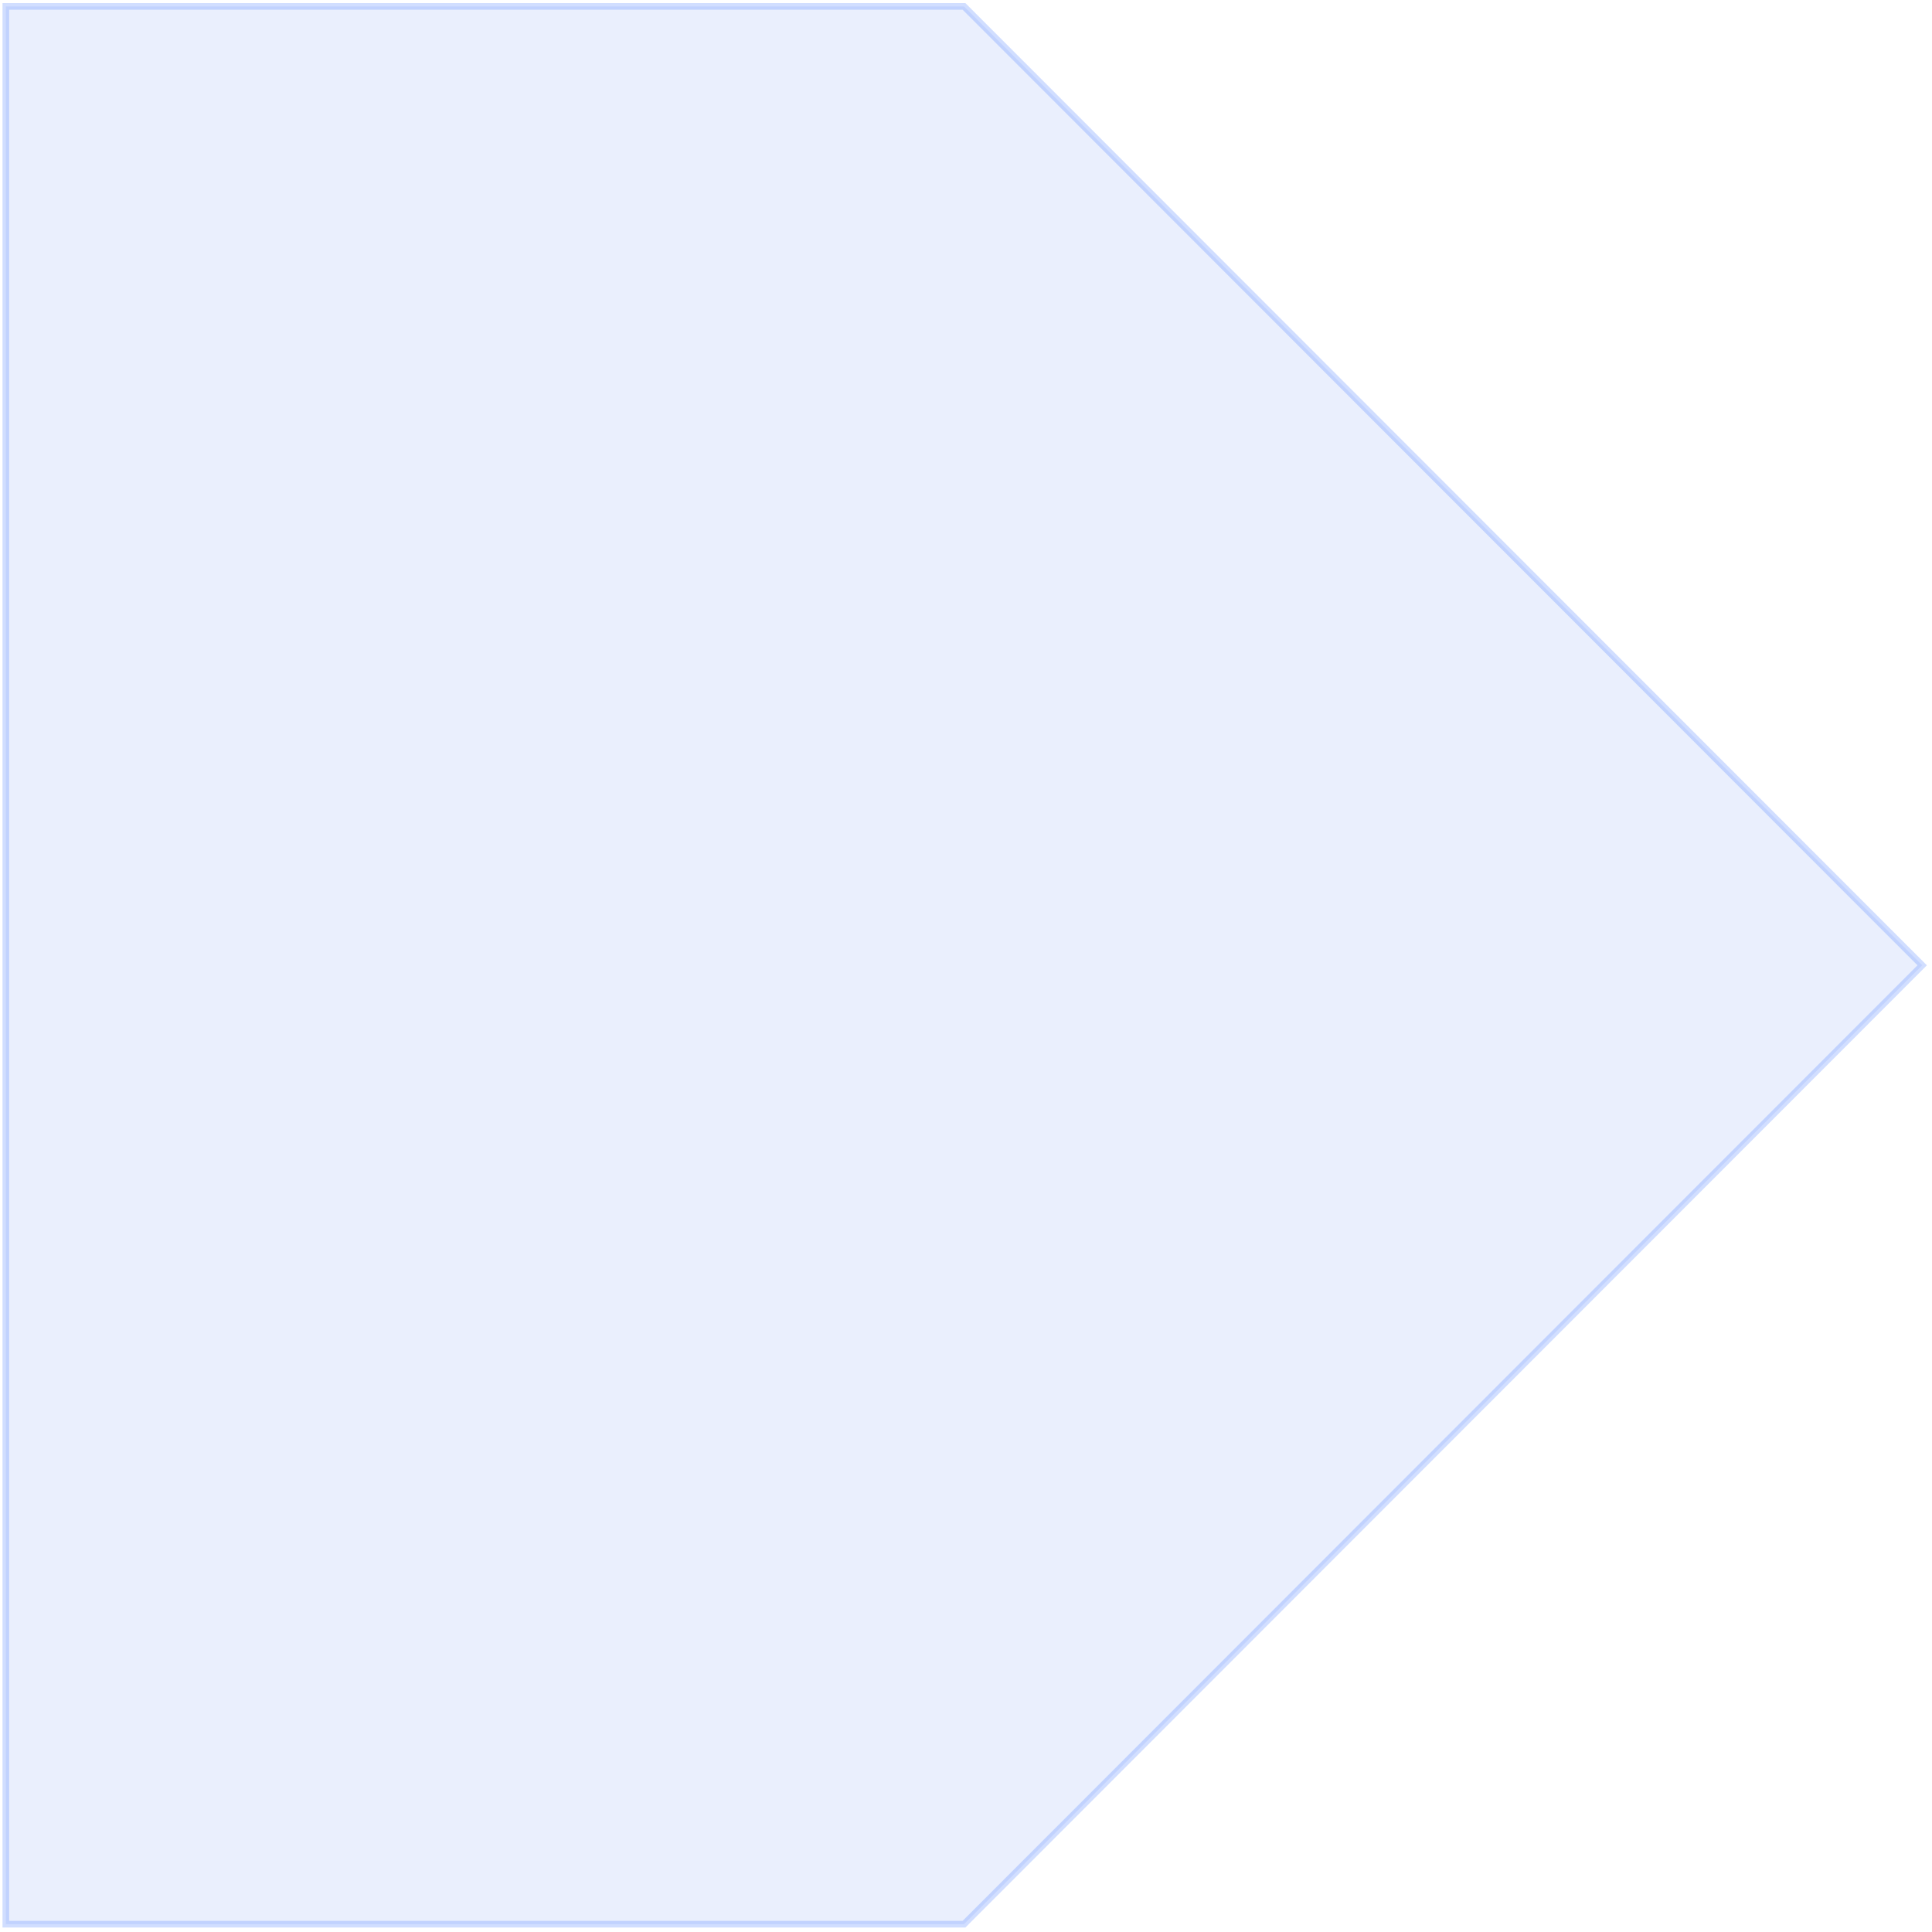 <?xml version="1.0" encoding="UTF-8" standalone="no"?>
<!-- Created with Inkscape (http://www.inkscape.org/) -->

<svg
   width="100px"
   height="100px"
   viewBox="0 0 100 100"
   version="1.1"
   id="SVGRoot"
   sodipodi:docname="tag.svg"
   inkscape:version="1.1.1 (1:1.1+202109281944+c3084ef5ed)"
   xmlns:inkscape="http://www.inkscape.org/namespaces/inkscape"
   xmlns:sodipodi="http://sodipodi.sourceforge.net/DTD/sodipodi-0.dtd"
   xmlns="http://www.w3.org/2000/svg"
   xmlns:svg="http://www.w3.org/2000/svg">
  <sodipodi:namedview
     id="namedview6592"
     pagecolor="#ffffff"
     bordercolor="#666666"
     borderopacity="1.0"
     inkscape:pageshadow="2"
     inkscape:pageopacity="0.0"
     inkscape:pagecheckerboard="0"
     inkscape:document-units="px"
     showgrid="false"
     inkscape:zoom="6.0150393"
     inkscape:cx="64.920607"
     inkscape:cy="44.638113"
     inkscape:window-width="1920"
     inkscape:window-height="1016"
     inkscape:window-x="0"
     inkscape:window-y="27"
     inkscape:window-maximized="1"
     inkscape:current-layer="layer1" />
  <defs
     id="defs6587" />
  <g
     inkscape:label="Layer 1"
     inkscape:groupmode="layer"
     id="layer1">
    <path
       id="rect6699"
       style="fill:#3063ee;fill-opacity:0.1;stroke:#4a7dff;stroke-width:0.344;stroke-opacity:0.25"
       d="M 0.302,0.332 H 49.897 L 99.492,49.964 v 0 0 L 49.897,99.596 H 0.302 Z"
       sodipodi:nodetypes="cccccccc" />
  </g>
</svg>
